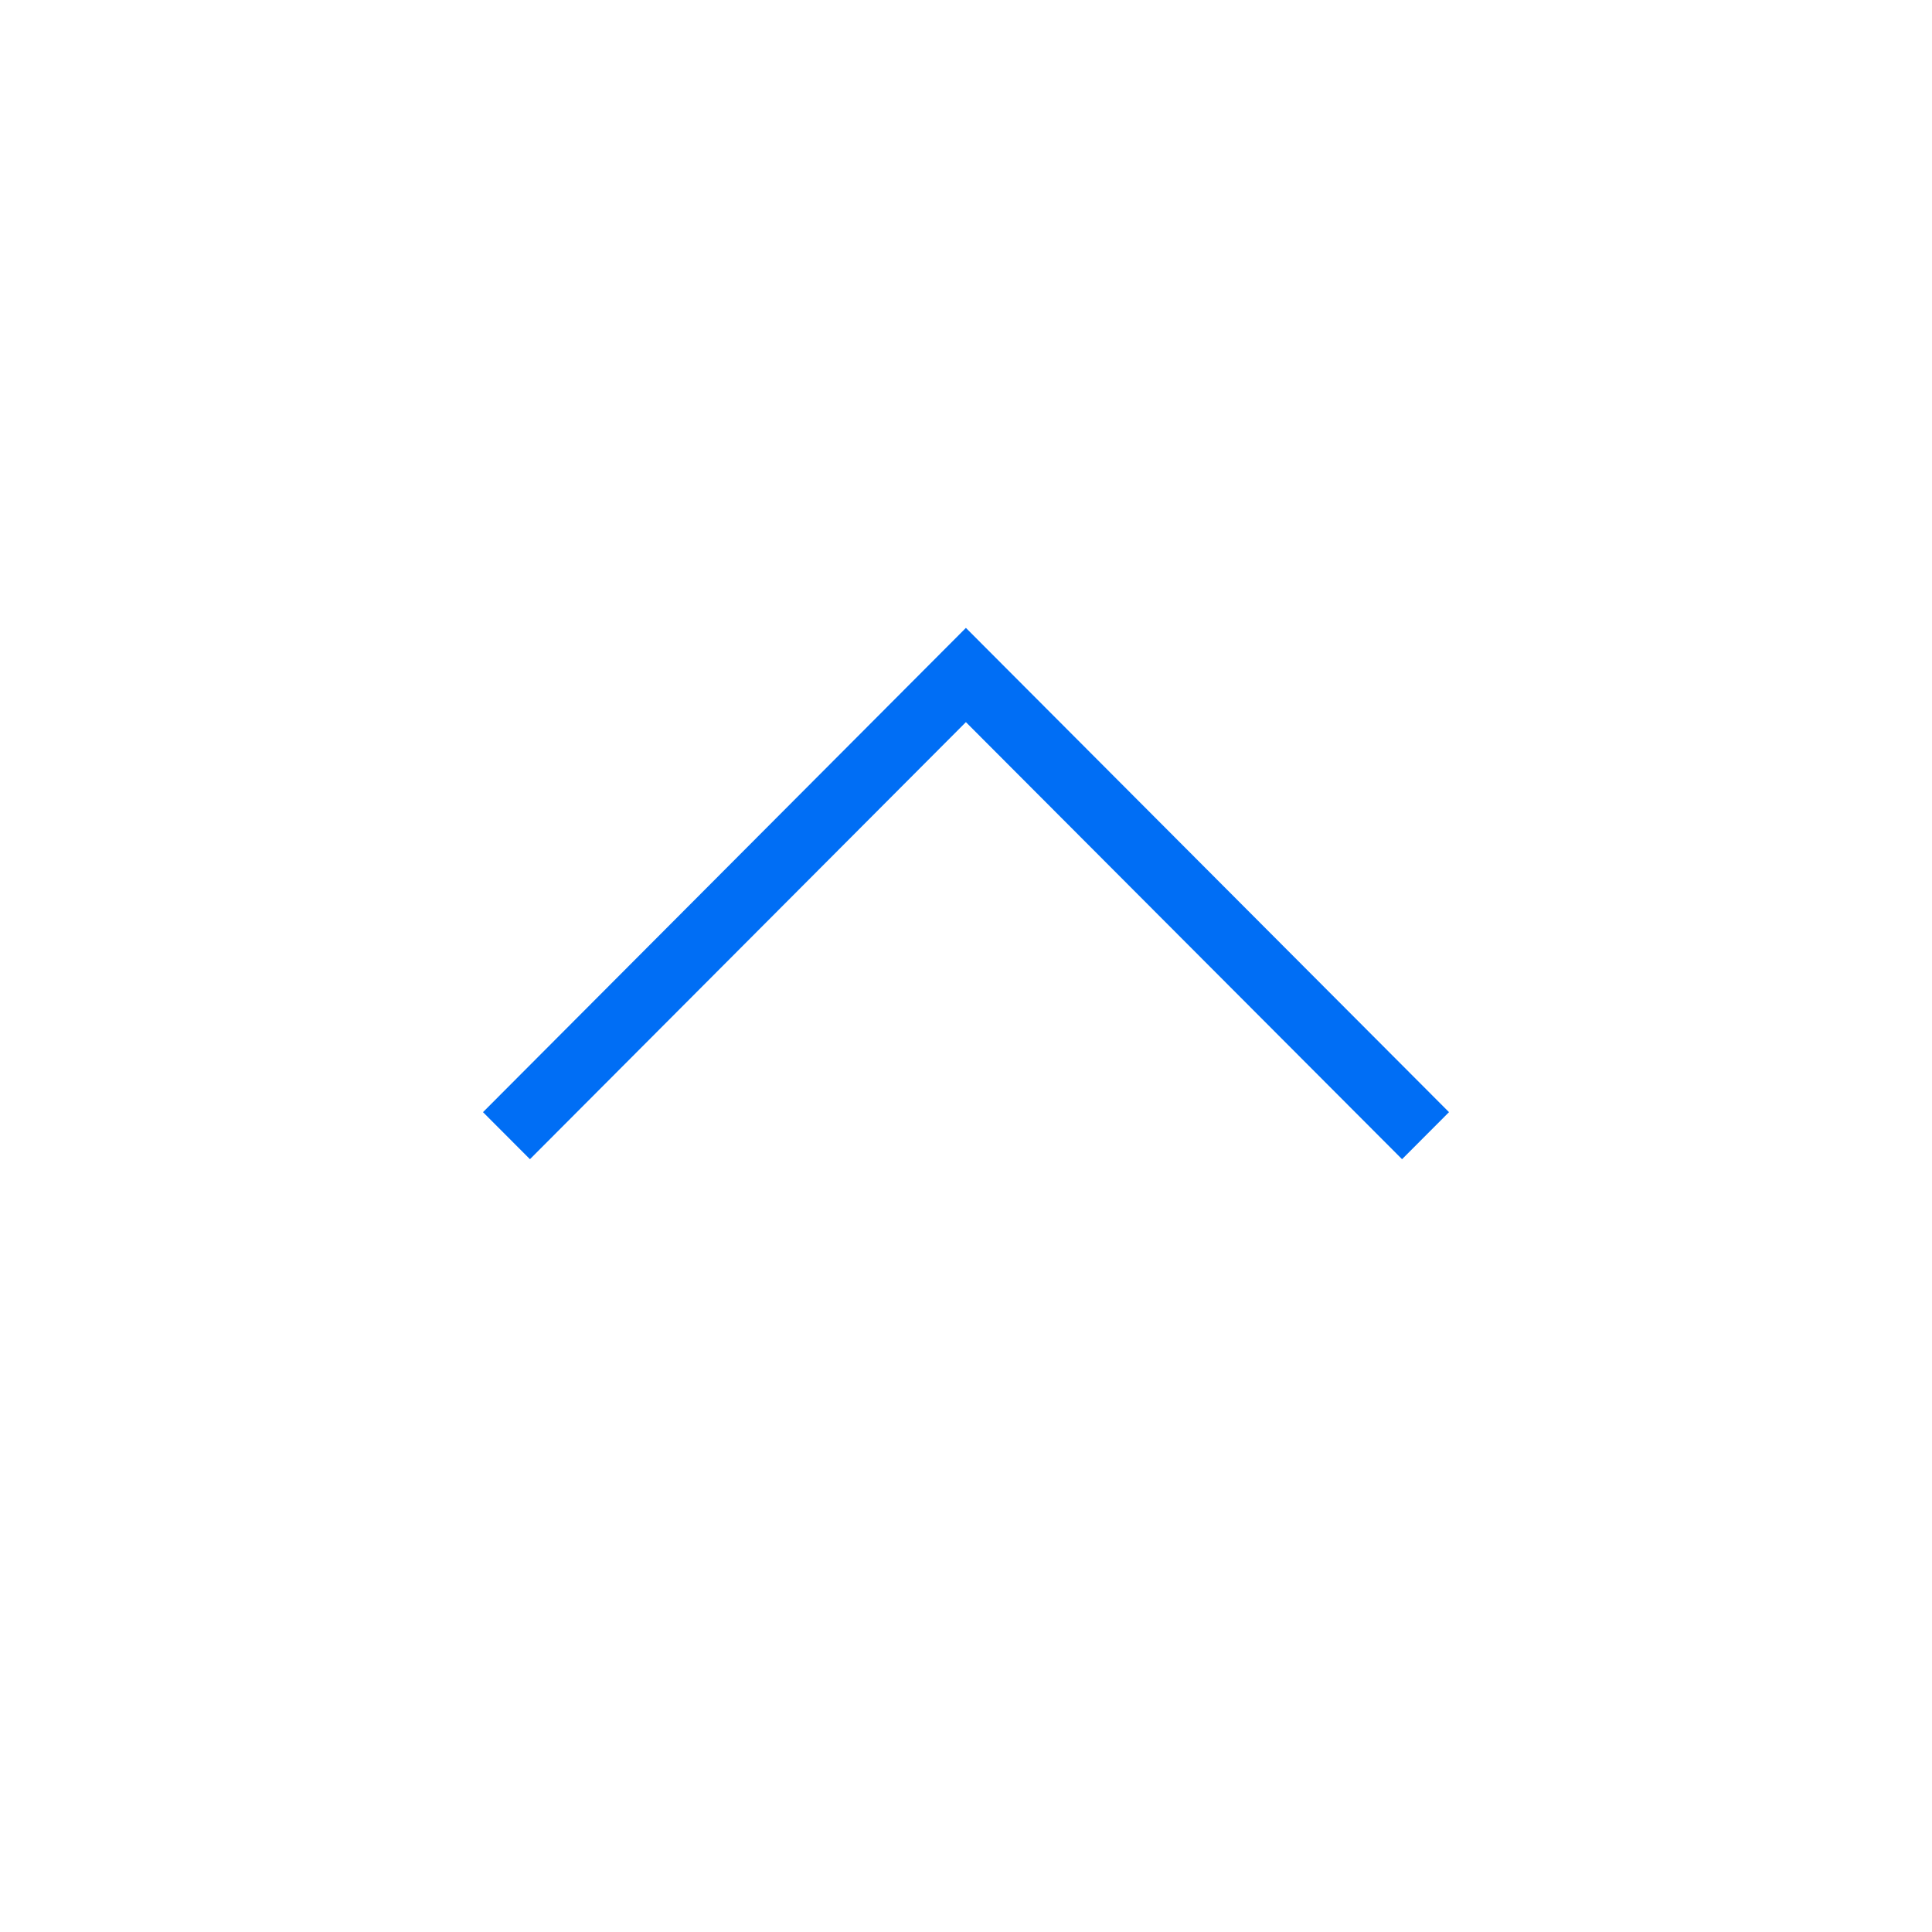 <svg width="40" height="40" viewBox="0 0 40 40" fill="none" xmlns="http://www.w3.org/2000/svg">
<g filter="url(#filter0_d_128_1247)">
<path d="M4 16C4 24.838 11.162 32 20 32C28.838 32 36 24.838 36 16C36 7.162 28.834 -3.13216e-07 20 -6.99382e-07C11.166 -1.08555e-06 4 7.162 4 16Z" fill="white"/>
<path d="M30 19.026L19.998 9L10 19.026L10.972 20L19.998 10.951L29.028 20L30 19.026Z" fill="#006EF5"/>
</g>
<defs>
<filter id="filter0_d_128_1247" x="0" y="0" width="40" height="40" filterUnits="userSpaceOnUse" color-interpolation-filters="sRGB">
<feFlood flood-opacity="0" result="BackgroundImageFix"/>
<feColorMatrix in="SourceAlpha" type="matrix" values="0 0 0 0 0 0 0 0 0 0 0 0 0 0 0 0 0 0 127 0" result="hardAlpha"/>
<feOffset dy="4"/>
<feGaussianBlur stdDeviation="2"/>
<feComposite in2="hardAlpha" operator="out"/>
<feColorMatrix type="matrix" values="0 0 0 0 0 0 0 0 0 0 0 0 0 0 0 0 0 0 0.25 0"/>
<feBlend mode="normal" in2="BackgroundImageFix" result="effect1_dropShadow_128_1247"/>
<feBlend mode="normal" in="SourceGraphic" in2="effect1_dropShadow_128_1247" result="shape"/>
</filter>
</defs>
</svg>
